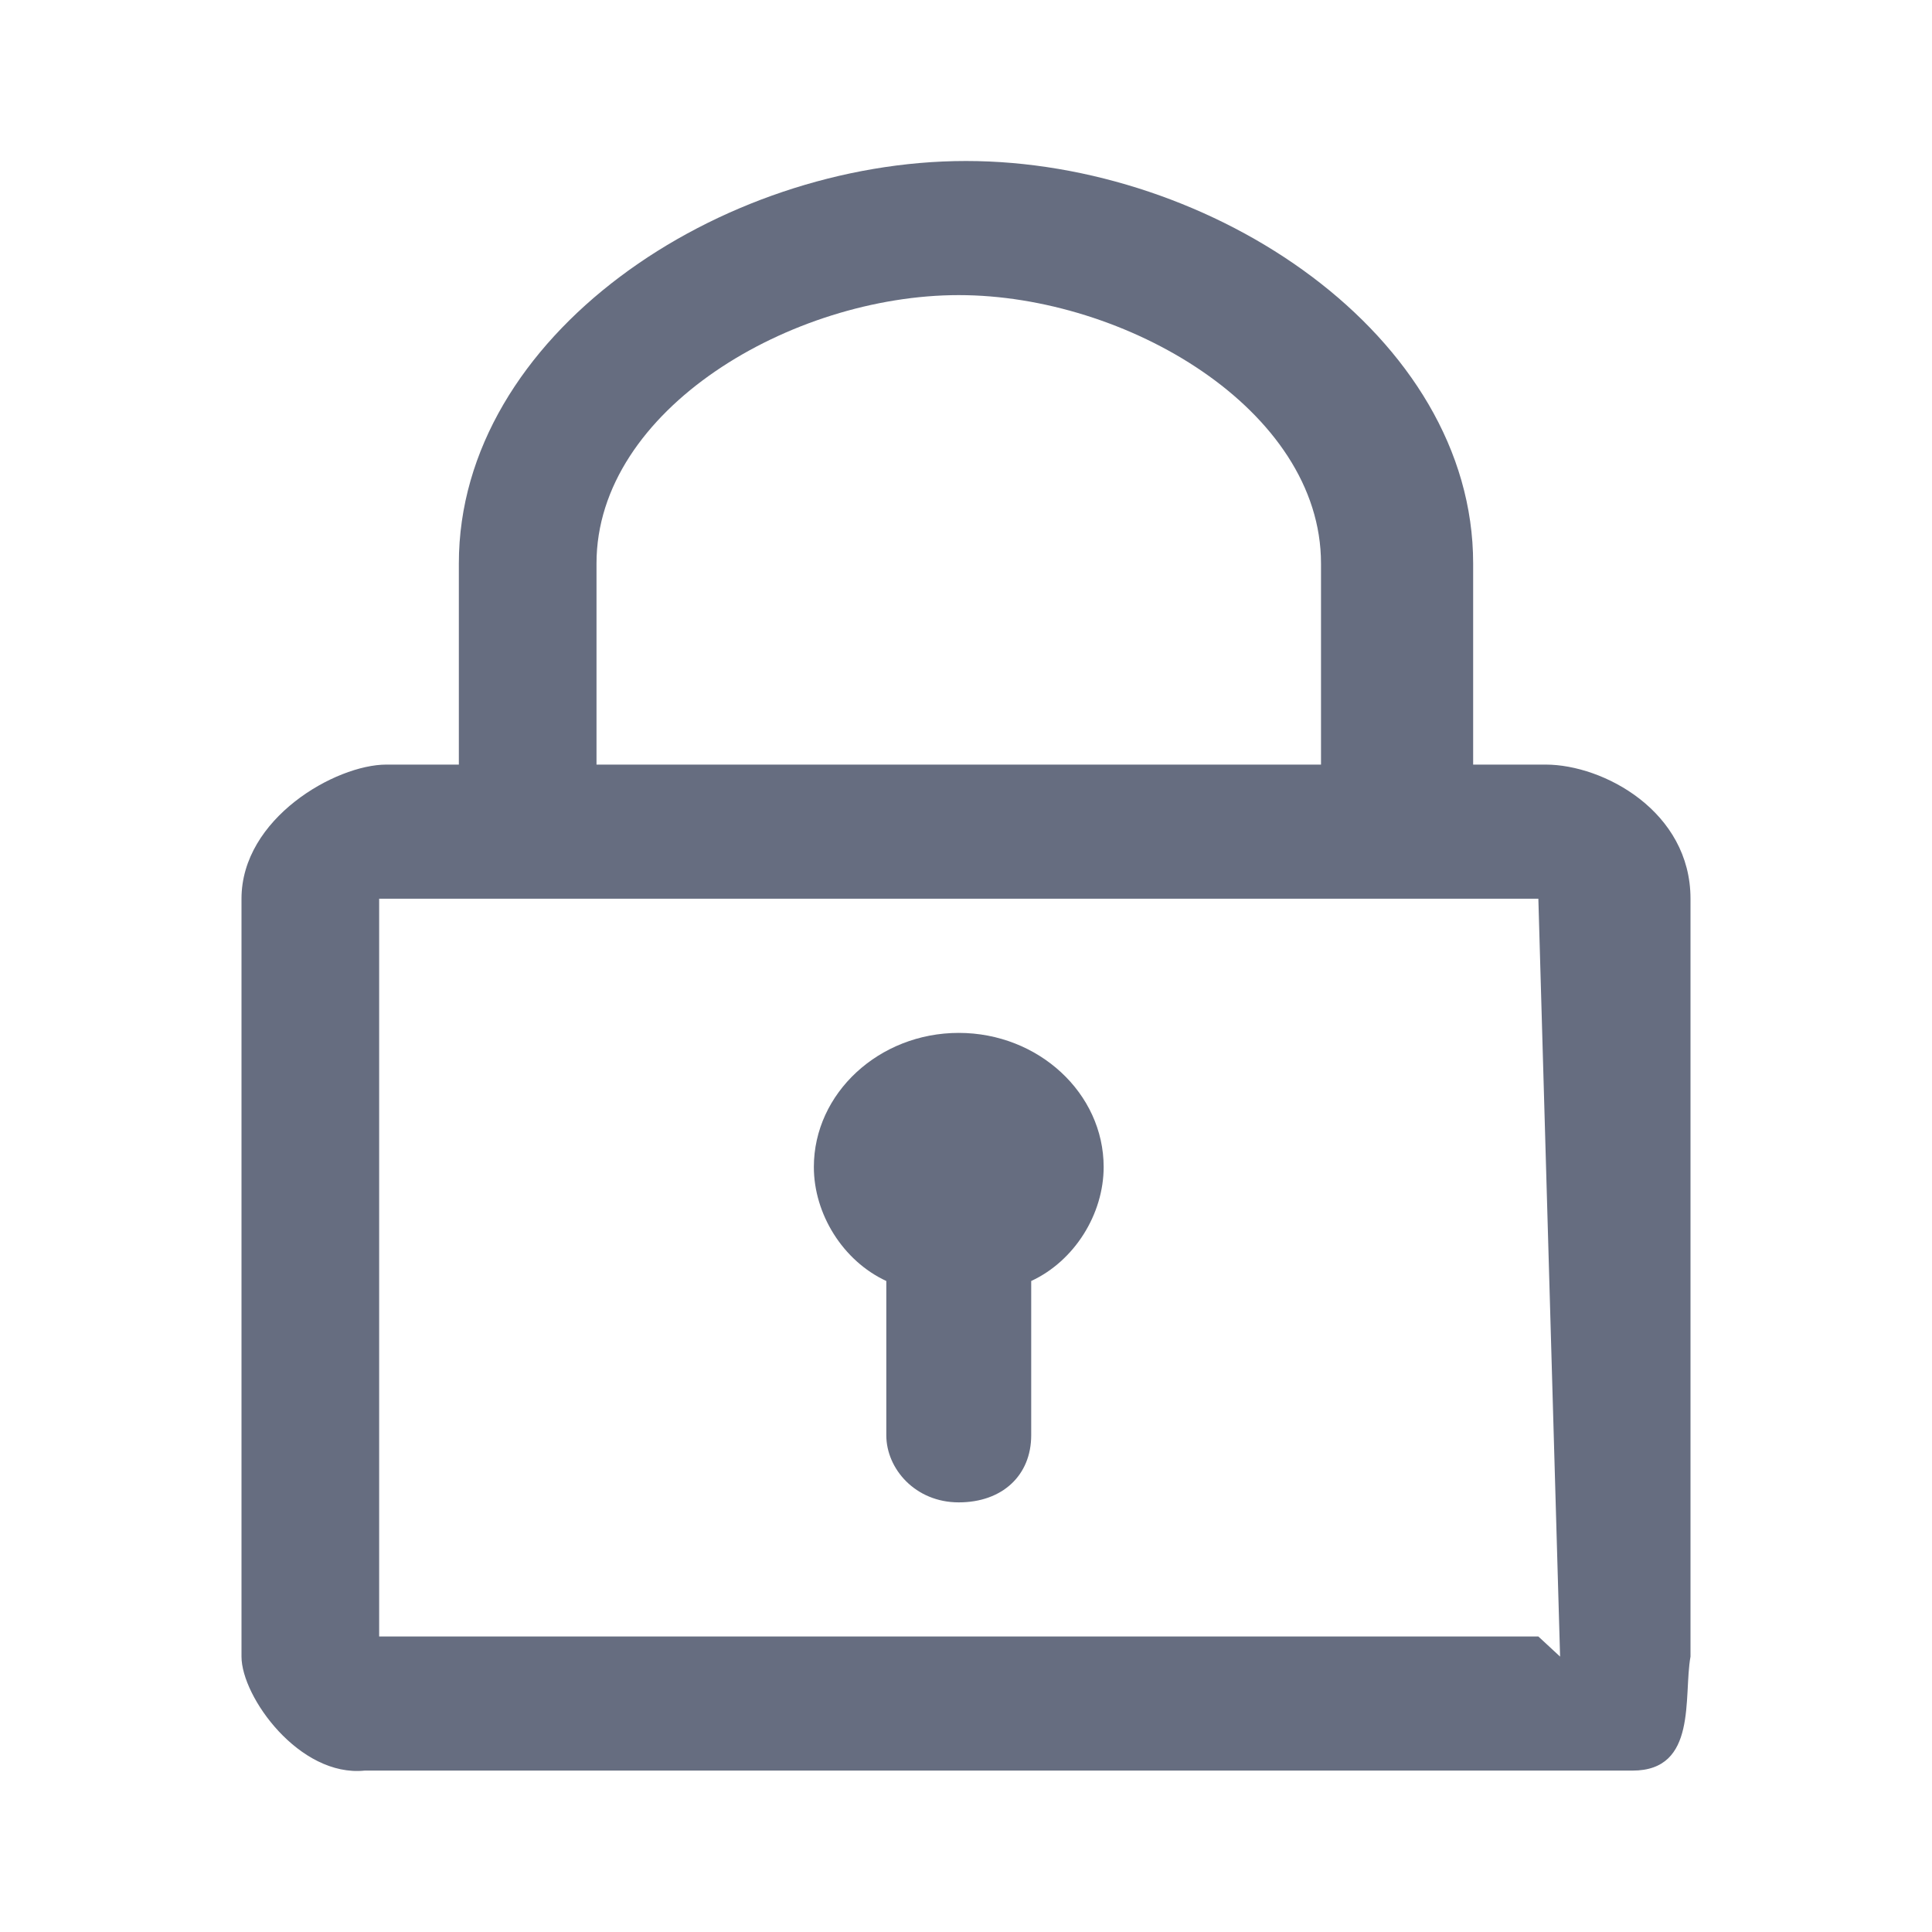 <svg width='24' height='24' viewBox='0 0 24 24' fill='none' xmlns='http://www.w3.org/2000/svg'><path d='M20.28 21.995H4.53C3.72 22.078 3 21.079 3 20.579V11.164C3 10.165 4.17 9.498 4.8 9.498H5.7V6.999C5.7 4.166 8.94 2 12 2C15.06 2 18.3 4.166 18.3 6.999V9.498H19.2C19.92 9.498 21 10.081 21 11.164V20.579C20.91 21.079 21.09 21.995 20.28 21.995ZM16.41 6.999C16.41 5.083 13.98 3.666 11.91 3.666C9.84 3.666 7.41 5.083 7.41 6.999V9.498H16.41V6.999ZM19.11 11.164H4.71V20.329H19.11L19.38 20.579L19.11 11.164ZM12.81 15.913V17.829C12.81 18.329 12.45 18.663 11.91 18.663C11.37 18.663 11.01 18.246 11.01 17.829V15.913C10.47 15.663 10.11 15.08 10.11 14.497C10.11 13.581 10.92 12.831 11.91 12.831C12.9 12.831 13.71 13.581 13.71 14.497C13.71 15.08 13.35 15.663 12.81 15.913Z' fill='#666D80'/></svg>